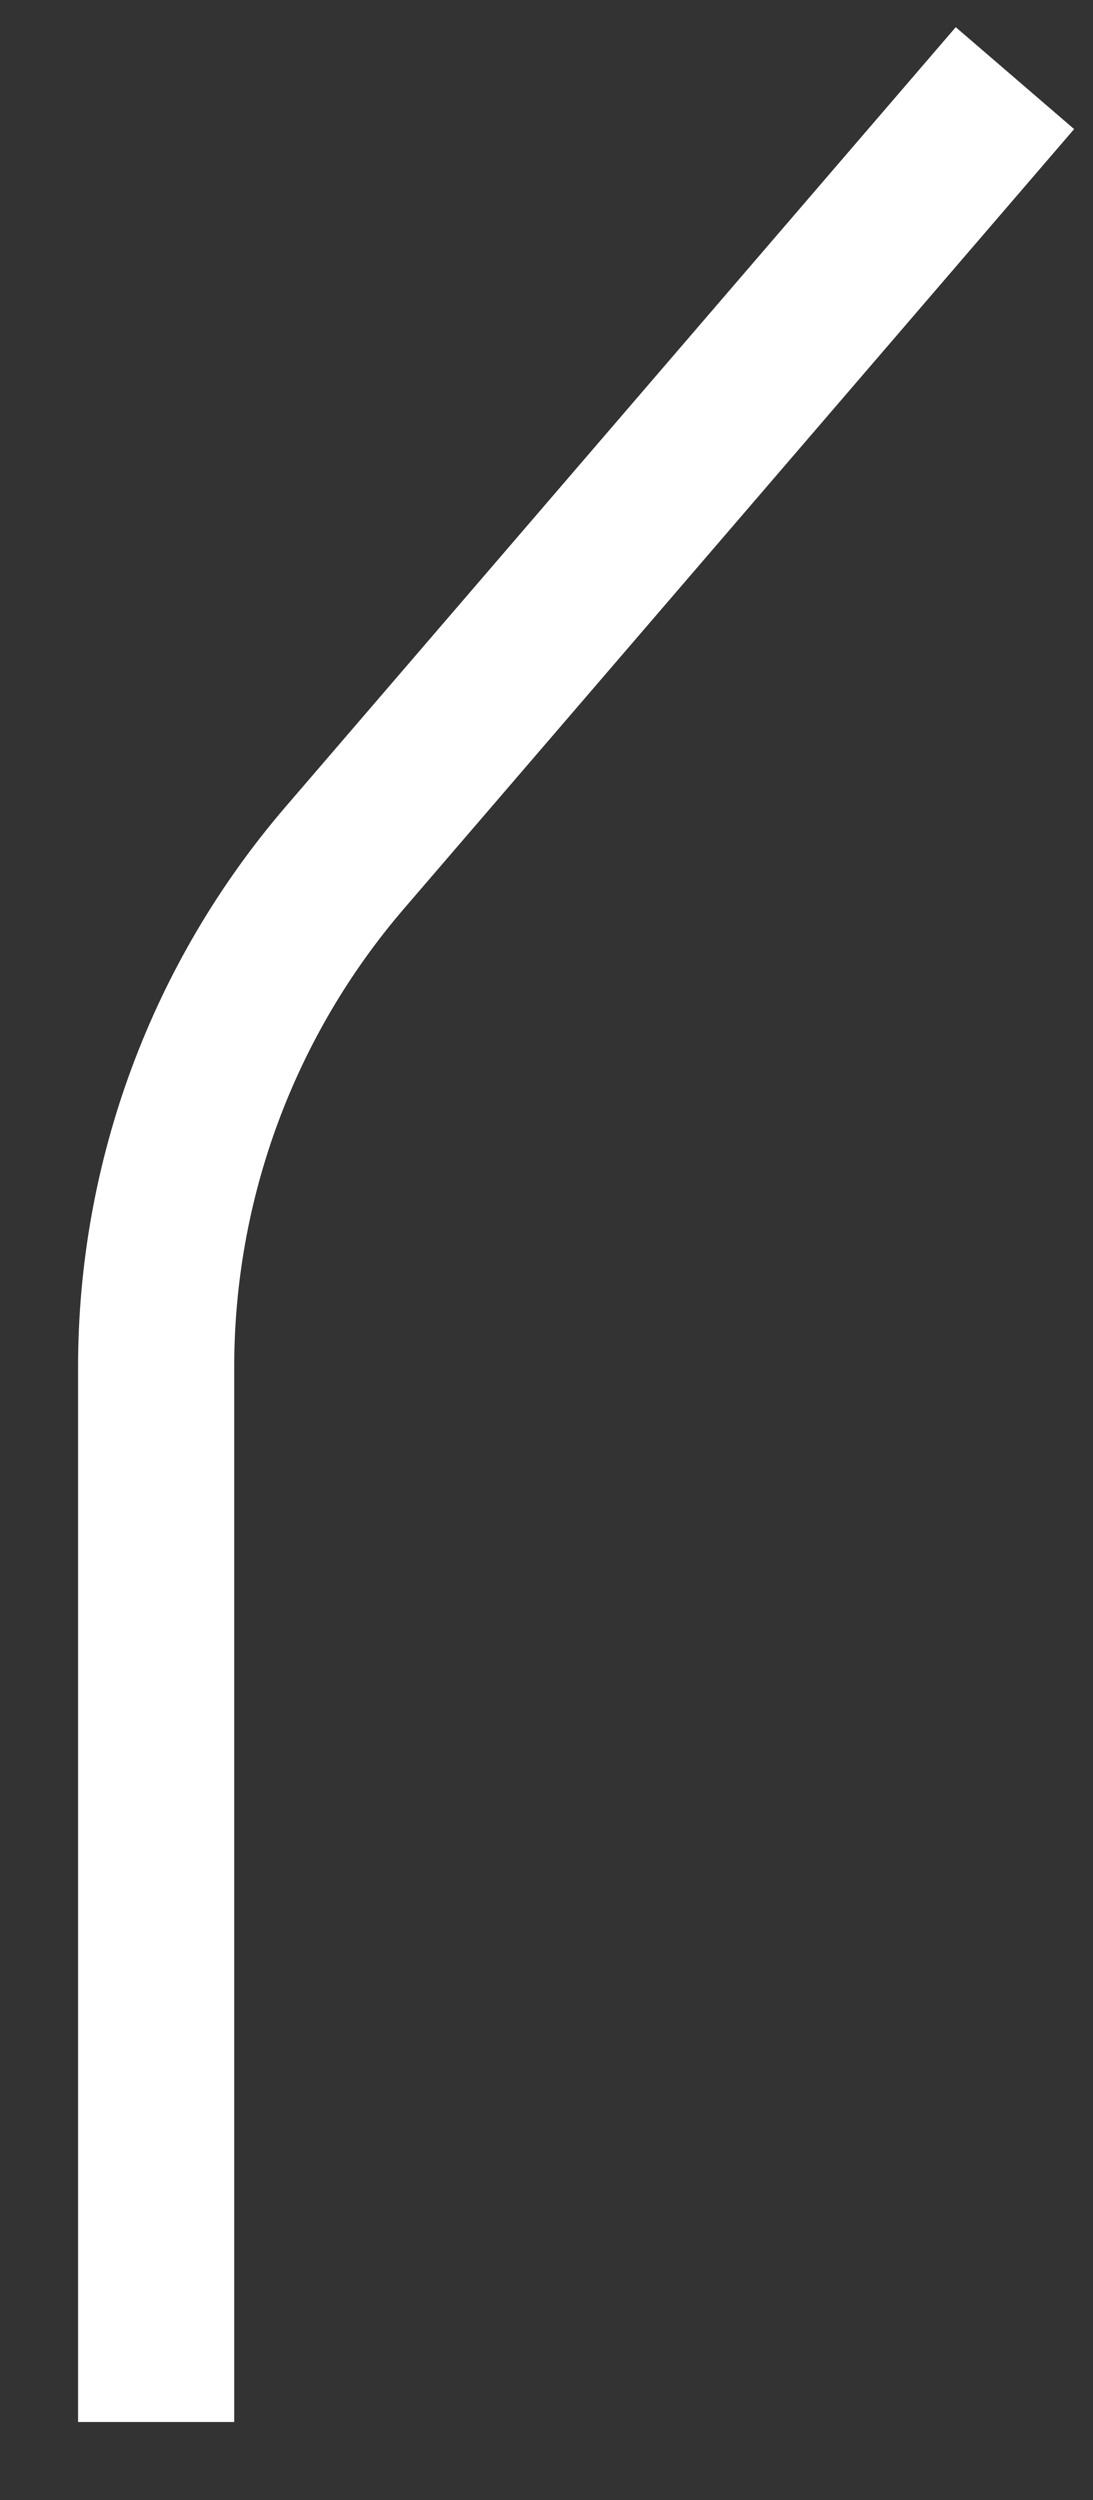 <svg width="14" height="32" viewBox="0 0 14 32" fill="none" xmlns="http://www.w3.org/2000/svg">
<rect x="0" y="0" width="14" height="32" fill="#333333" stroke="none"/>
<path d="M13 1L4.419 10.975C2.858 12.789 2 15.103 2 17.496V31" stroke="#FFFFFF" stroke-width="2"/>
</svg>
